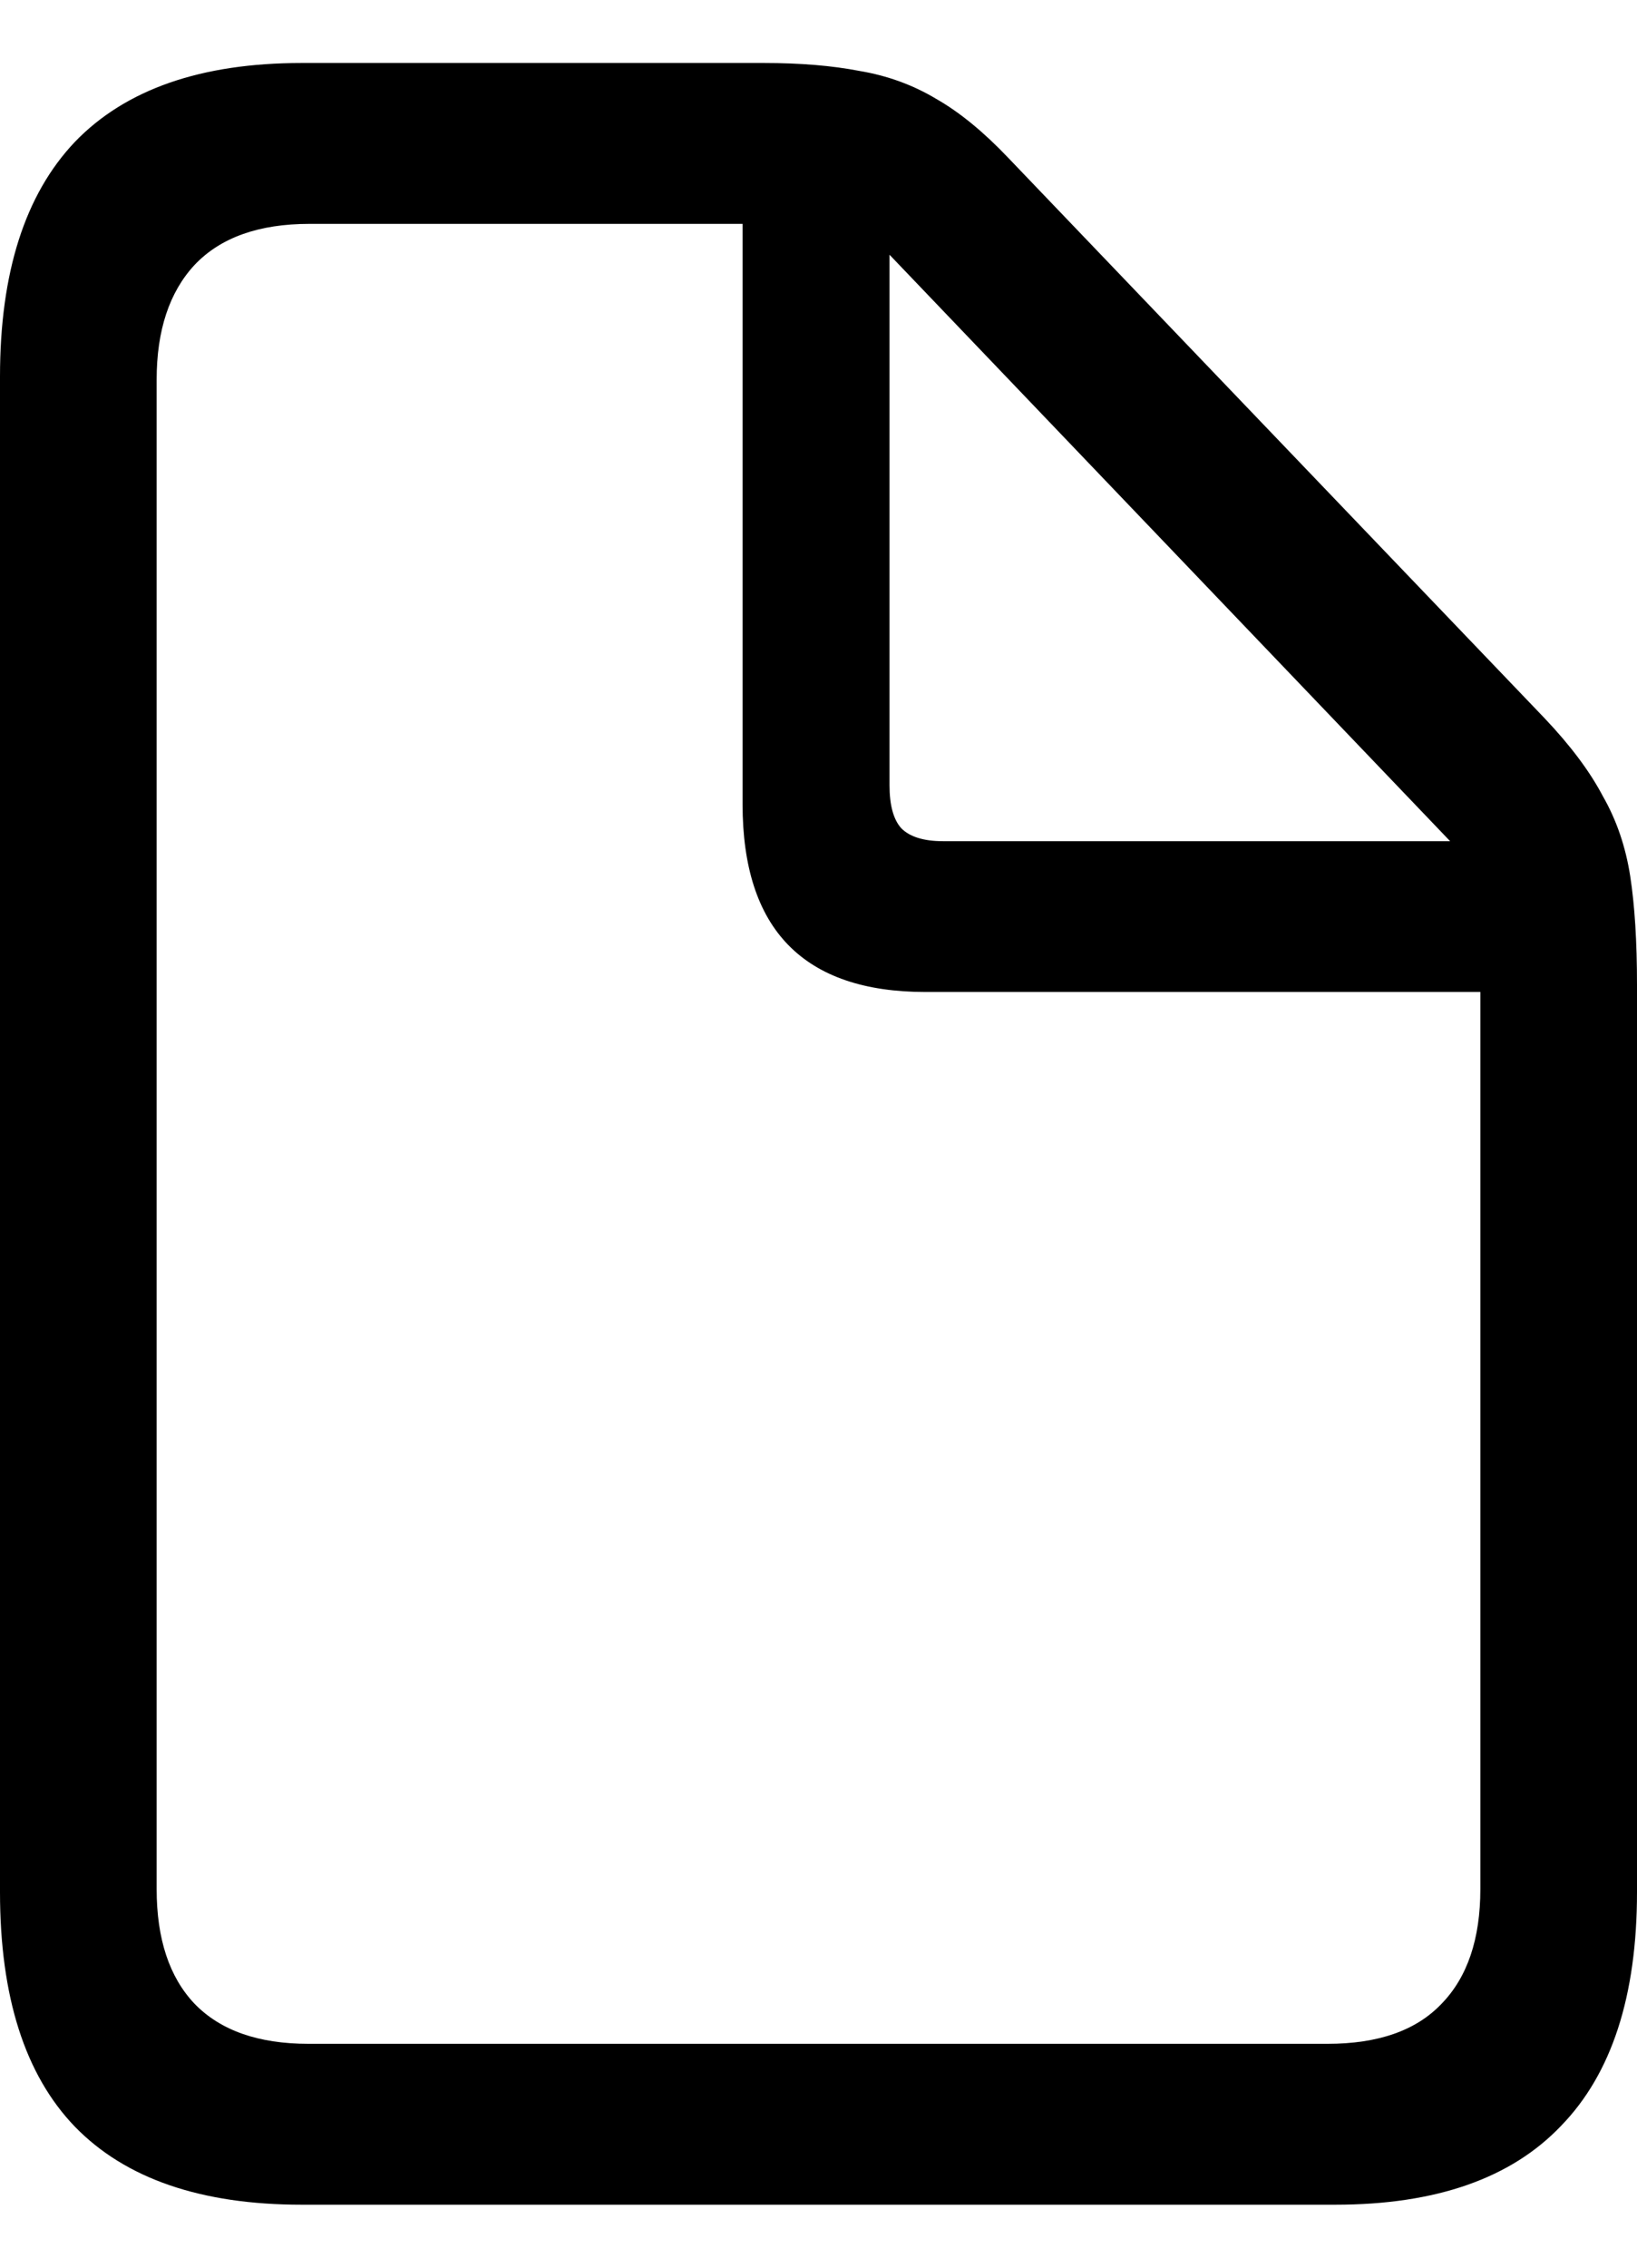 <svg
	color="rgb(0, 0, 0)"
	viewBox="0 0 13 18"
	fill="none"
	xmlns="http://www.w3.org/2000/svg"
>
	<path
		d="M2.396 17.5H10.604C11.403 17.5 12 17.291 12.397 16.874C12.799 16.461 13 15.843 13 15.018V7.819C13 7.475 12.982 7.187 12.946 6.954C12.91 6.722 12.838 6.51 12.729 6.32C12.626 6.124 12.472 5.918 12.266 5.701L8.007 1.253C7.811 1.047 7.621 0.891 7.435 0.785C7.25 0.674 7.046 0.6 6.825 0.563C6.608 0.521 6.356 0.5 6.067 0.5H2.396C1.597 0.5 0.997 0.709 0.595 1.126C0.198 1.544 0 2.165 0 2.99V15.018C0 15.848 0.198 16.469 0.595 16.881C0.997 17.294 1.597 17.5 2.396 17.5ZM2.45 16.223C2.053 16.223 1.752 16.118 1.546 15.906C1.345 15.695 1.244 15.391 1.244 14.994V3.014C1.244 2.622 1.345 2.318 1.546 2.102C1.752 1.885 2.056 1.777 2.458 1.777H5.897V6.383C5.897 6.88 6.018 7.253 6.26 7.501C6.503 7.75 6.866 7.874 7.35 7.874H11.756V14.994C11.756 15.391 11.653 15.695 11.447 15.906C11.245 16.118 10.944 16.223 10.542 16.223H2.45ZM7.489 6.677C7.335 6.677 7.224 6.642 7.157 6.574C7.095 6.505 7.064 6.391 7.064 6.233V2.022L11.516 6.677H7.489Z"
		fill="currentColor"
	/>
</svg>
